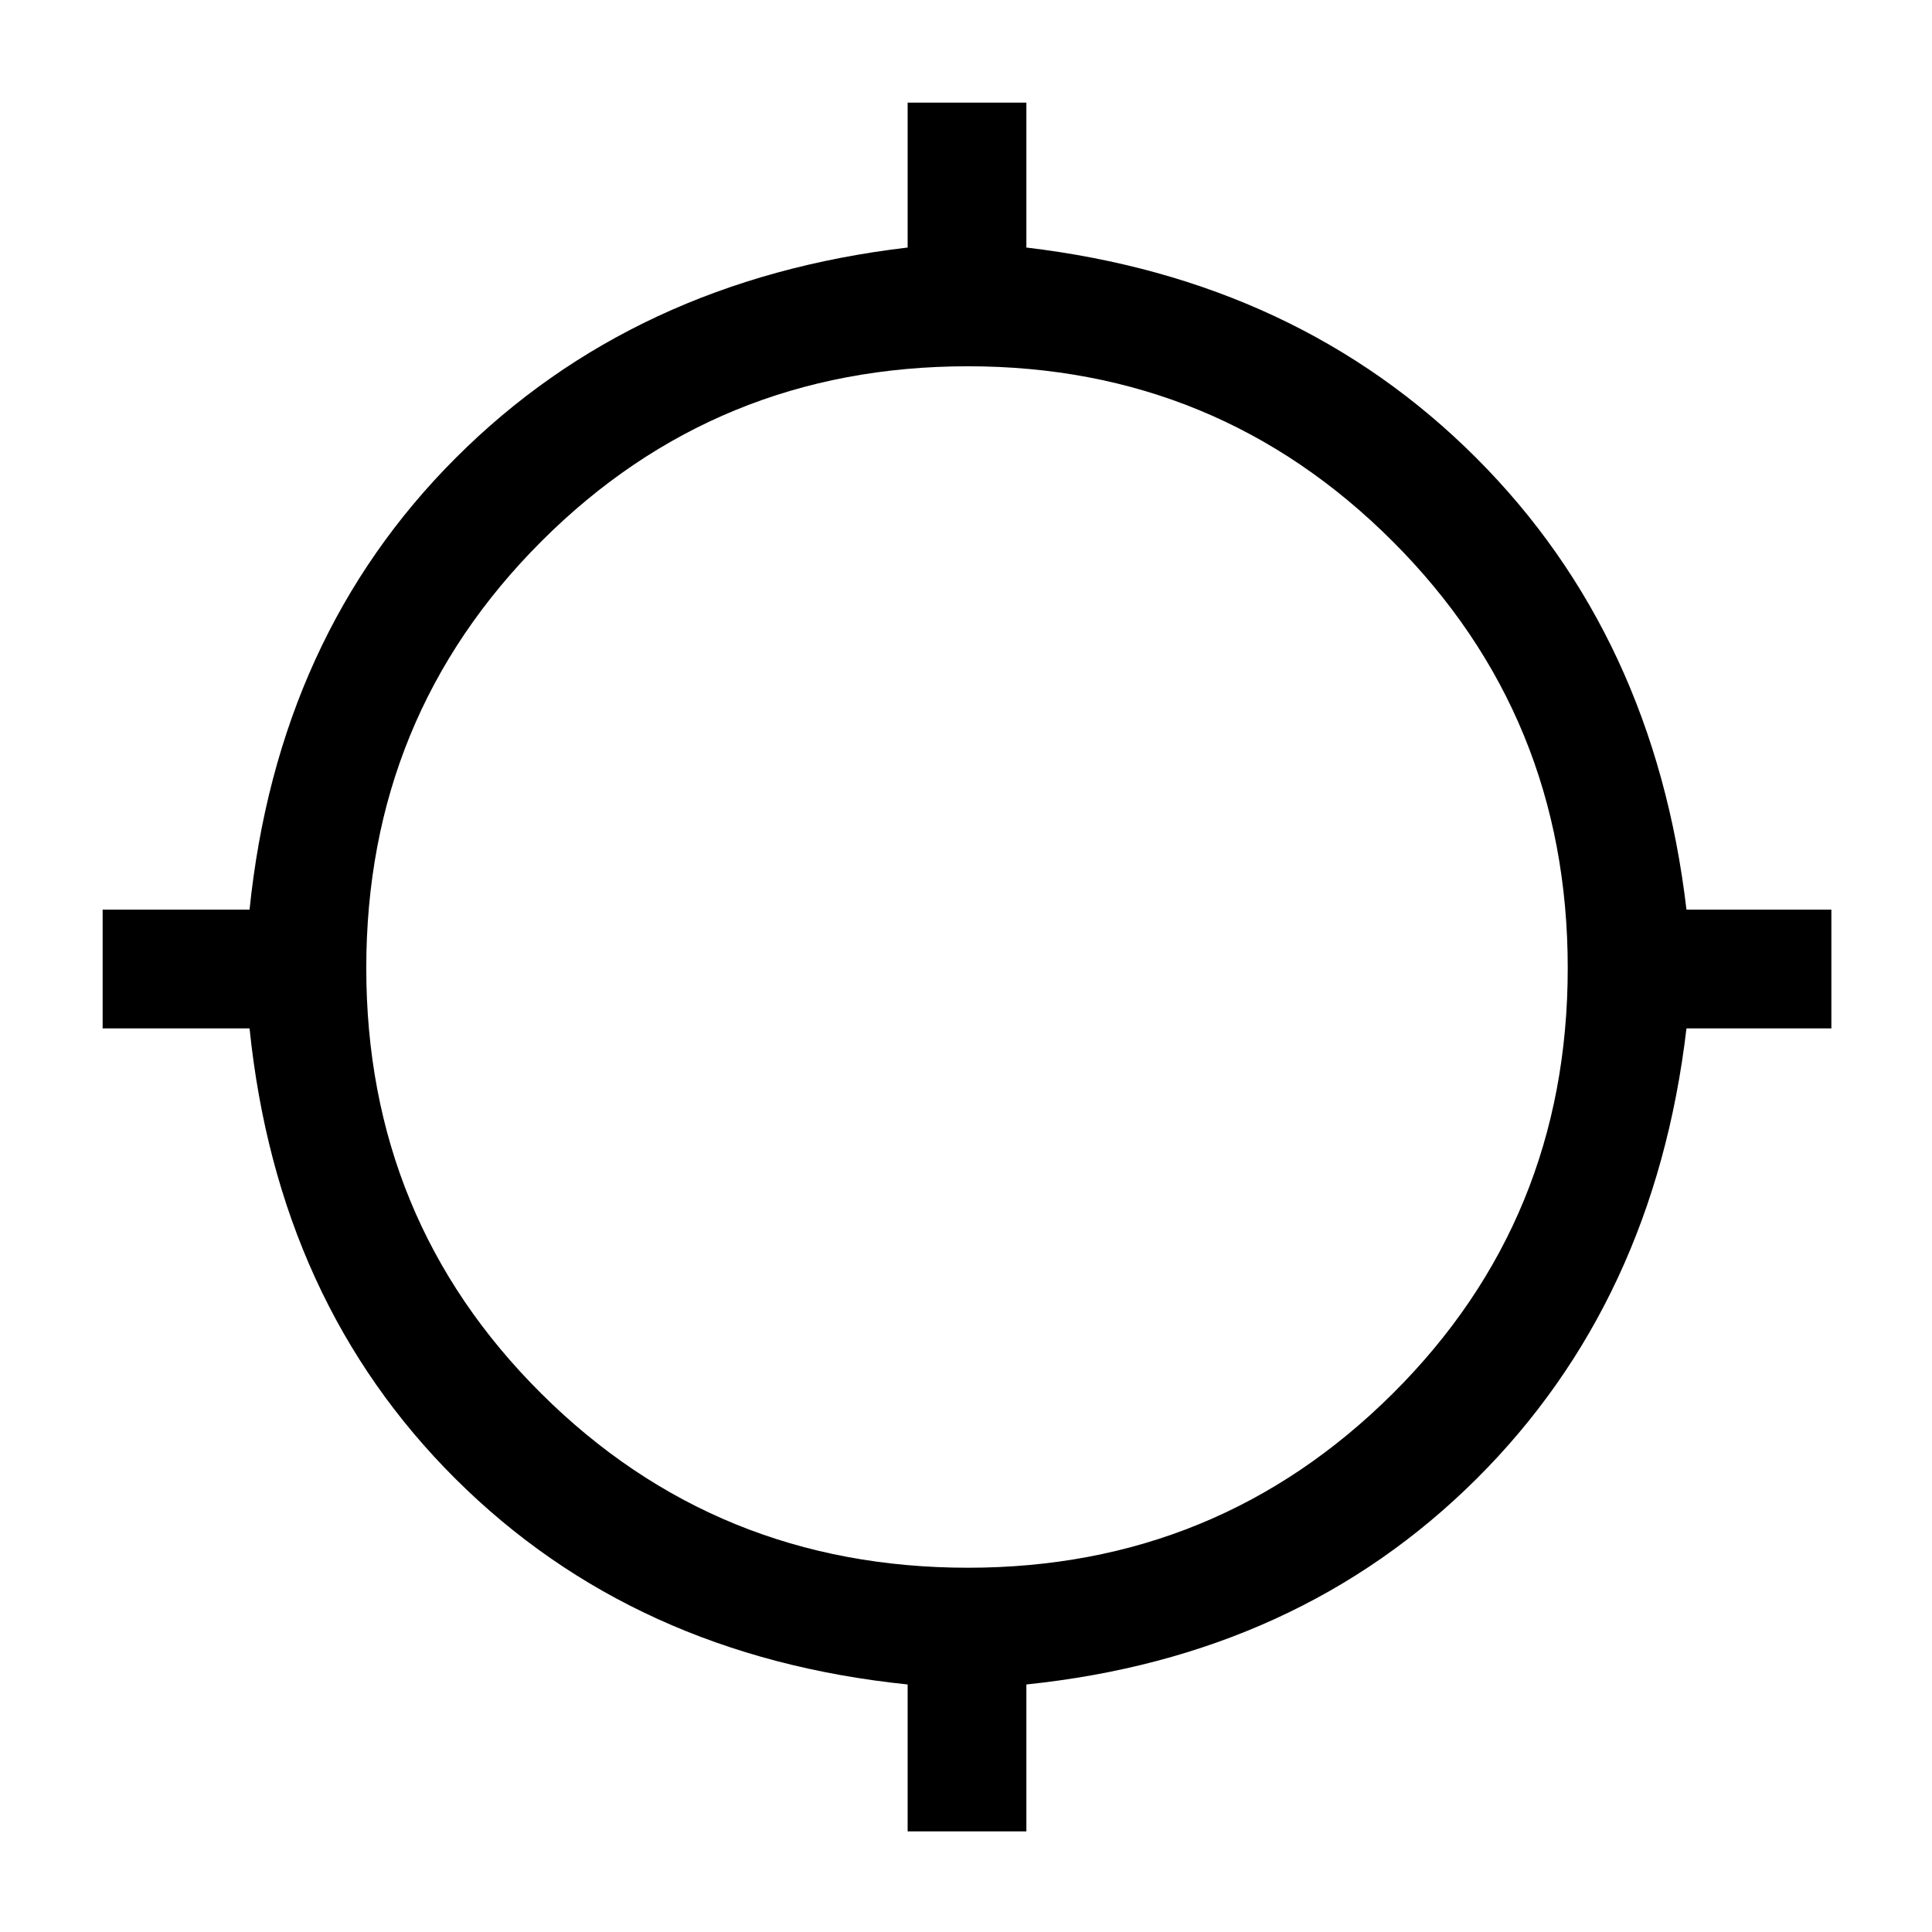 <svg xmlns="http://www.w3.org/2000/svg" height="48" width="48"><path d="M22.55 45.5V41.85Q15.75 41.15 11.325 36.75Q6.9 32.35 6.2 25.55H2.55V22.6H6.2Q6.9 15.8 11.325 11.375Q15.75 6.95 22.55 6.15V2.55H25.5V6.15Q32.25 6.95 36.675 11.375Q41.1 15.8 41.9 22.6H45.5V25.55H41.9Q41.1 32.35 36.675 36.75Q32.25 41.15 25.5 41.85V45.5ZM24.05 38.95Q30.25 38.95 34.6 34.625Q38.95 30.3 38.95 24.05Q38.95 17.8 34.6 13.45Q30.25 9.1 24.05 9.1Q17.8 9.1 13.45 13.45Q9.1 17.8 9.1 24.05Q9.1 30.3 13.45 34.625Q17.8 38.95 24.05 38.95Z"/></svg>